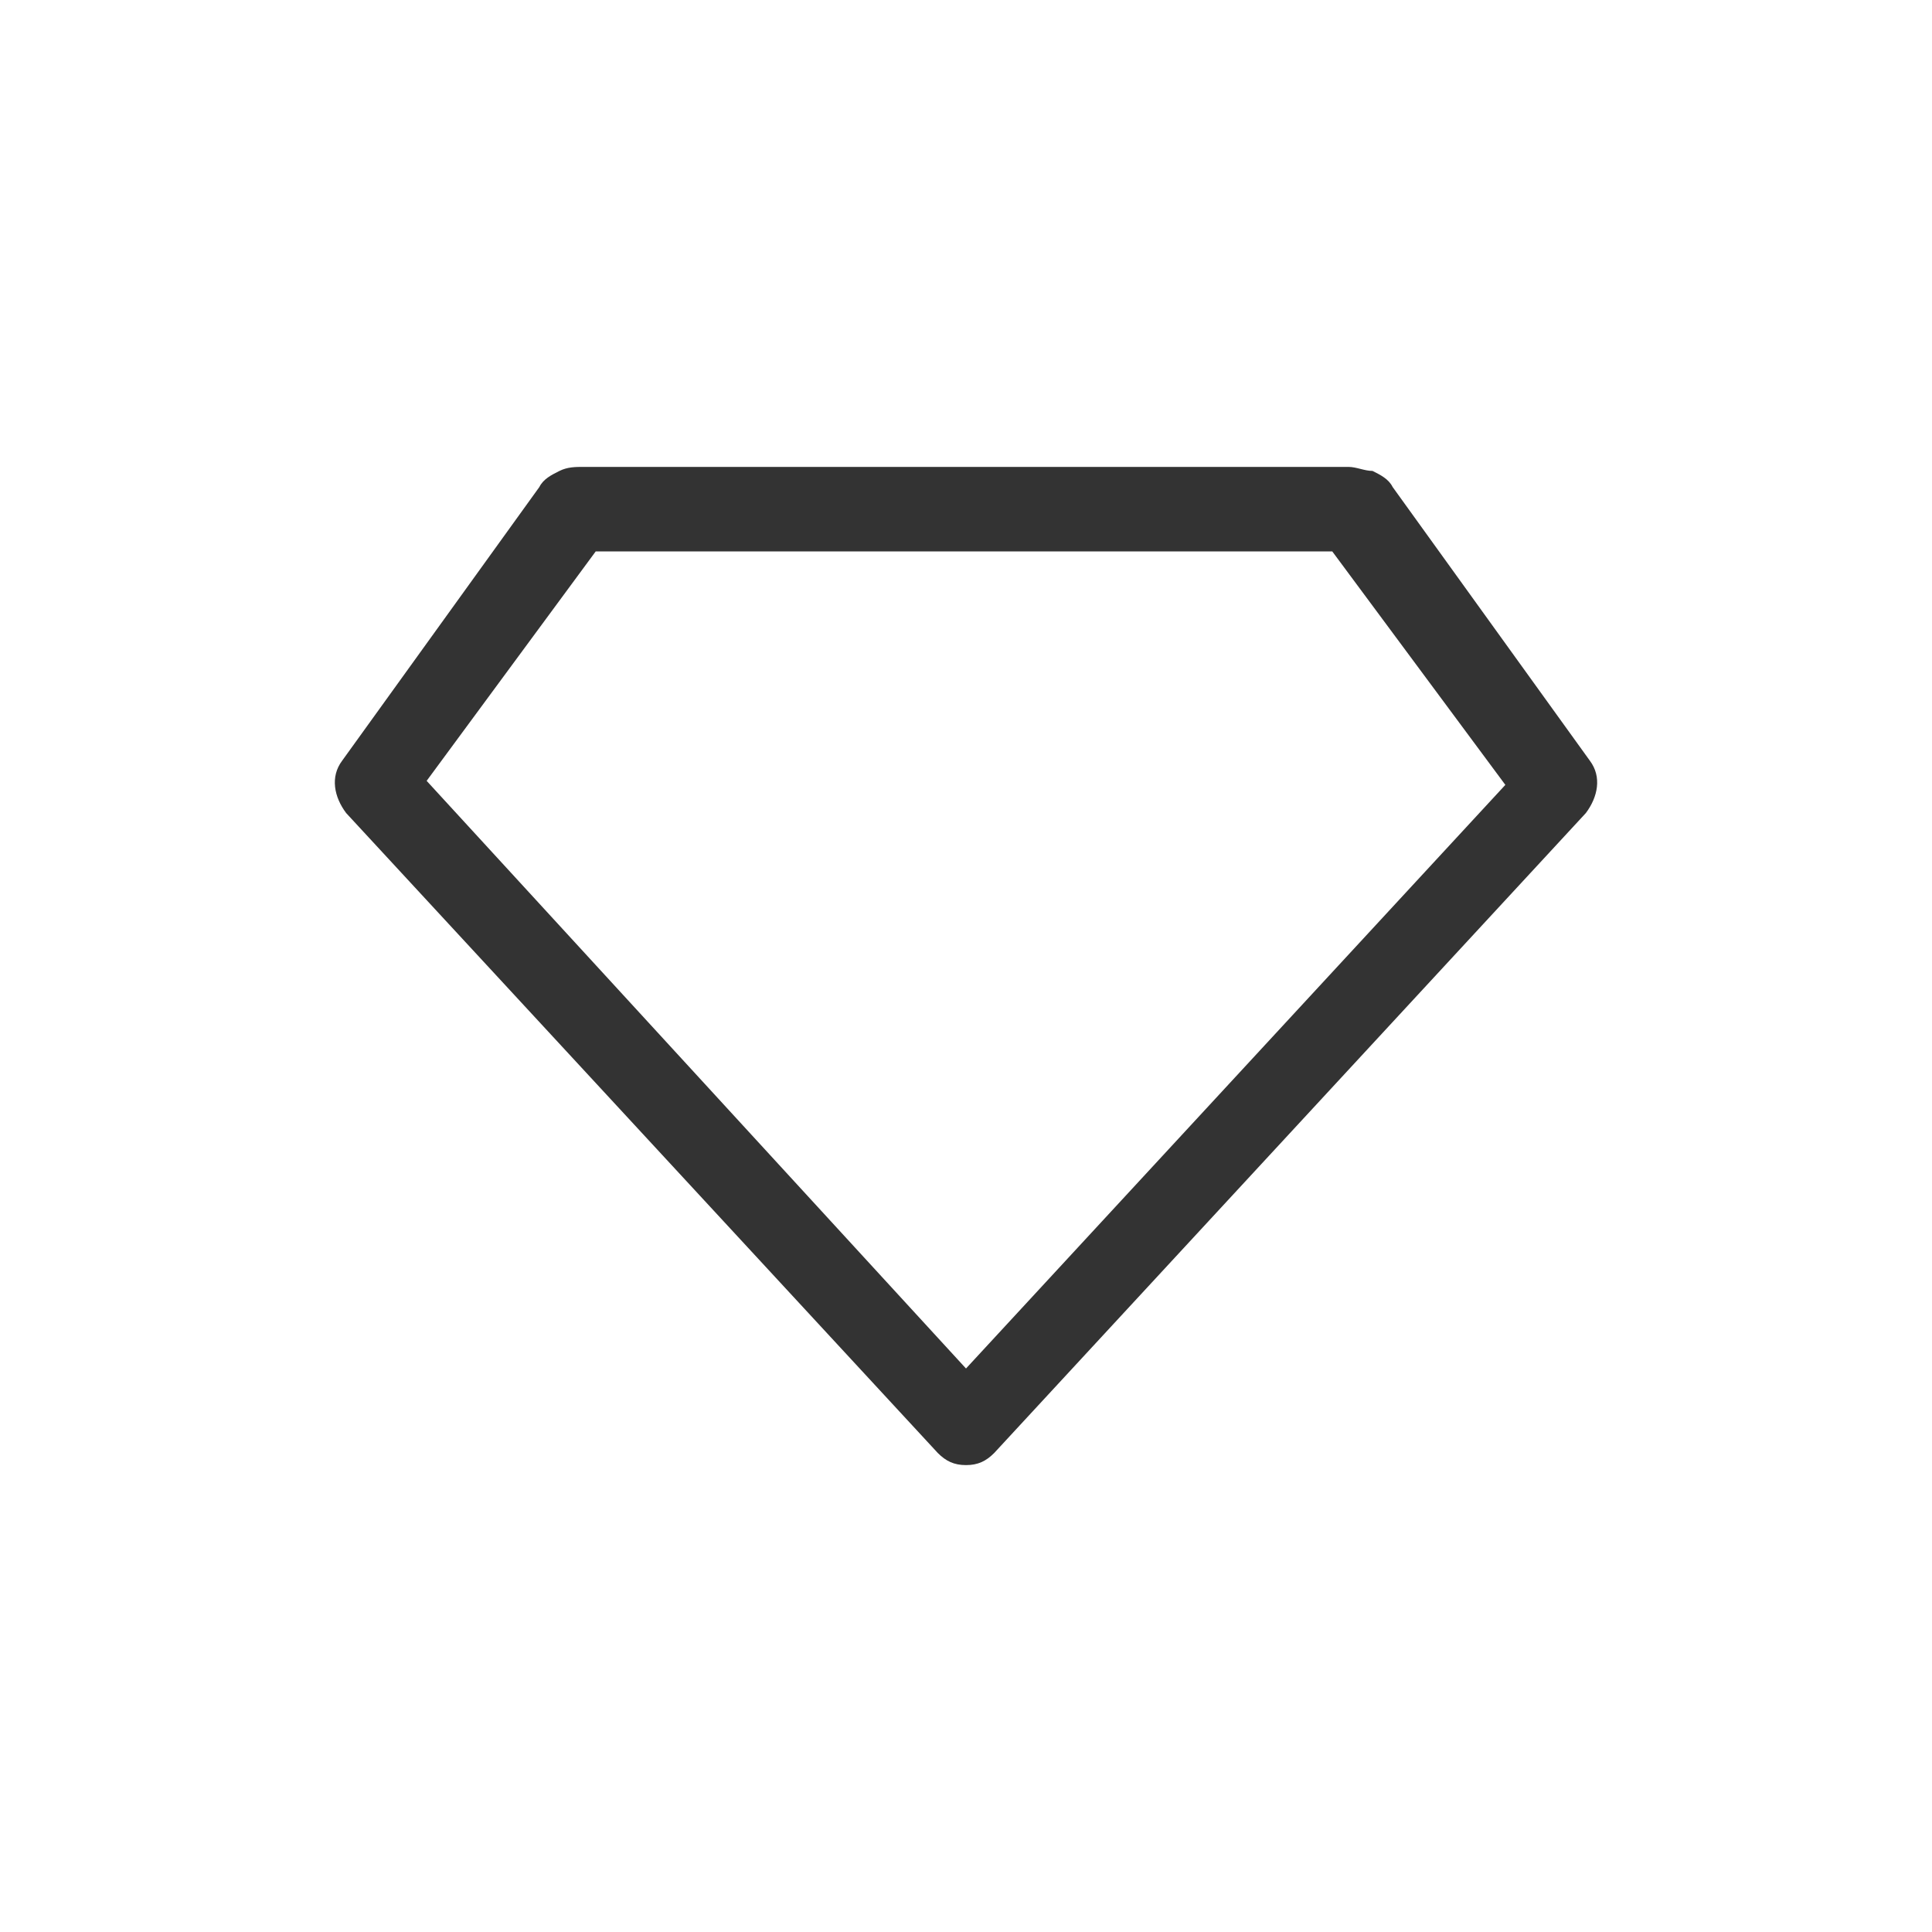<?xml version="1.0" encoding="utf-8"?>
<!-- Generator: Adobe Illustrator 27.9.1, SVG Export Plug-In . SVG Version: 6.00 Build 0)  -->
<svg version="1.1" id="Layer_1" xmlns="http://www.w3.org/2000/svg" xmlns:xlink="http://www.w3.org/1999/xlink" x="0px" y="0px"
	 viewBox="0 0 48 48" style="enable-background:new 0 0 48 48;" xml:space="preserve">
<style type="text/css">
	.st0{fill:#333333;}
</style>
<path class="st0" d="M24,36.4c-0.3,0-0.5-0.1-0.7-0.3L8.6,20.2c-0.3-0.4-0.4-0.9-0.1-1.3l4.9-6.8c0.1-0.2,0.3-0.3,0.5-0.4
	c0.2-0.1,0.4-0.1,0.6-0.1h19c0.2,0,0.4,0.1,0.6,0.1c0.2,0.1,0.4,0.2,0.5,0.4l4.9,6.8c0.3,0.4,0.2,0.9-0.1,1.3L24.7,36.1
	C24.5,36.3,24.3,36.4,24,36.4z M10.6,19.4L24,34l13.4-14.5l-4.3-5.8H14.8L10.6,19.4z M33.5,13.6L33.5,13.6L33.5,13.6z M15,13.3
	L15,13.3C15,13.3,15,13.3,15,13.3z"/>
</svg>
